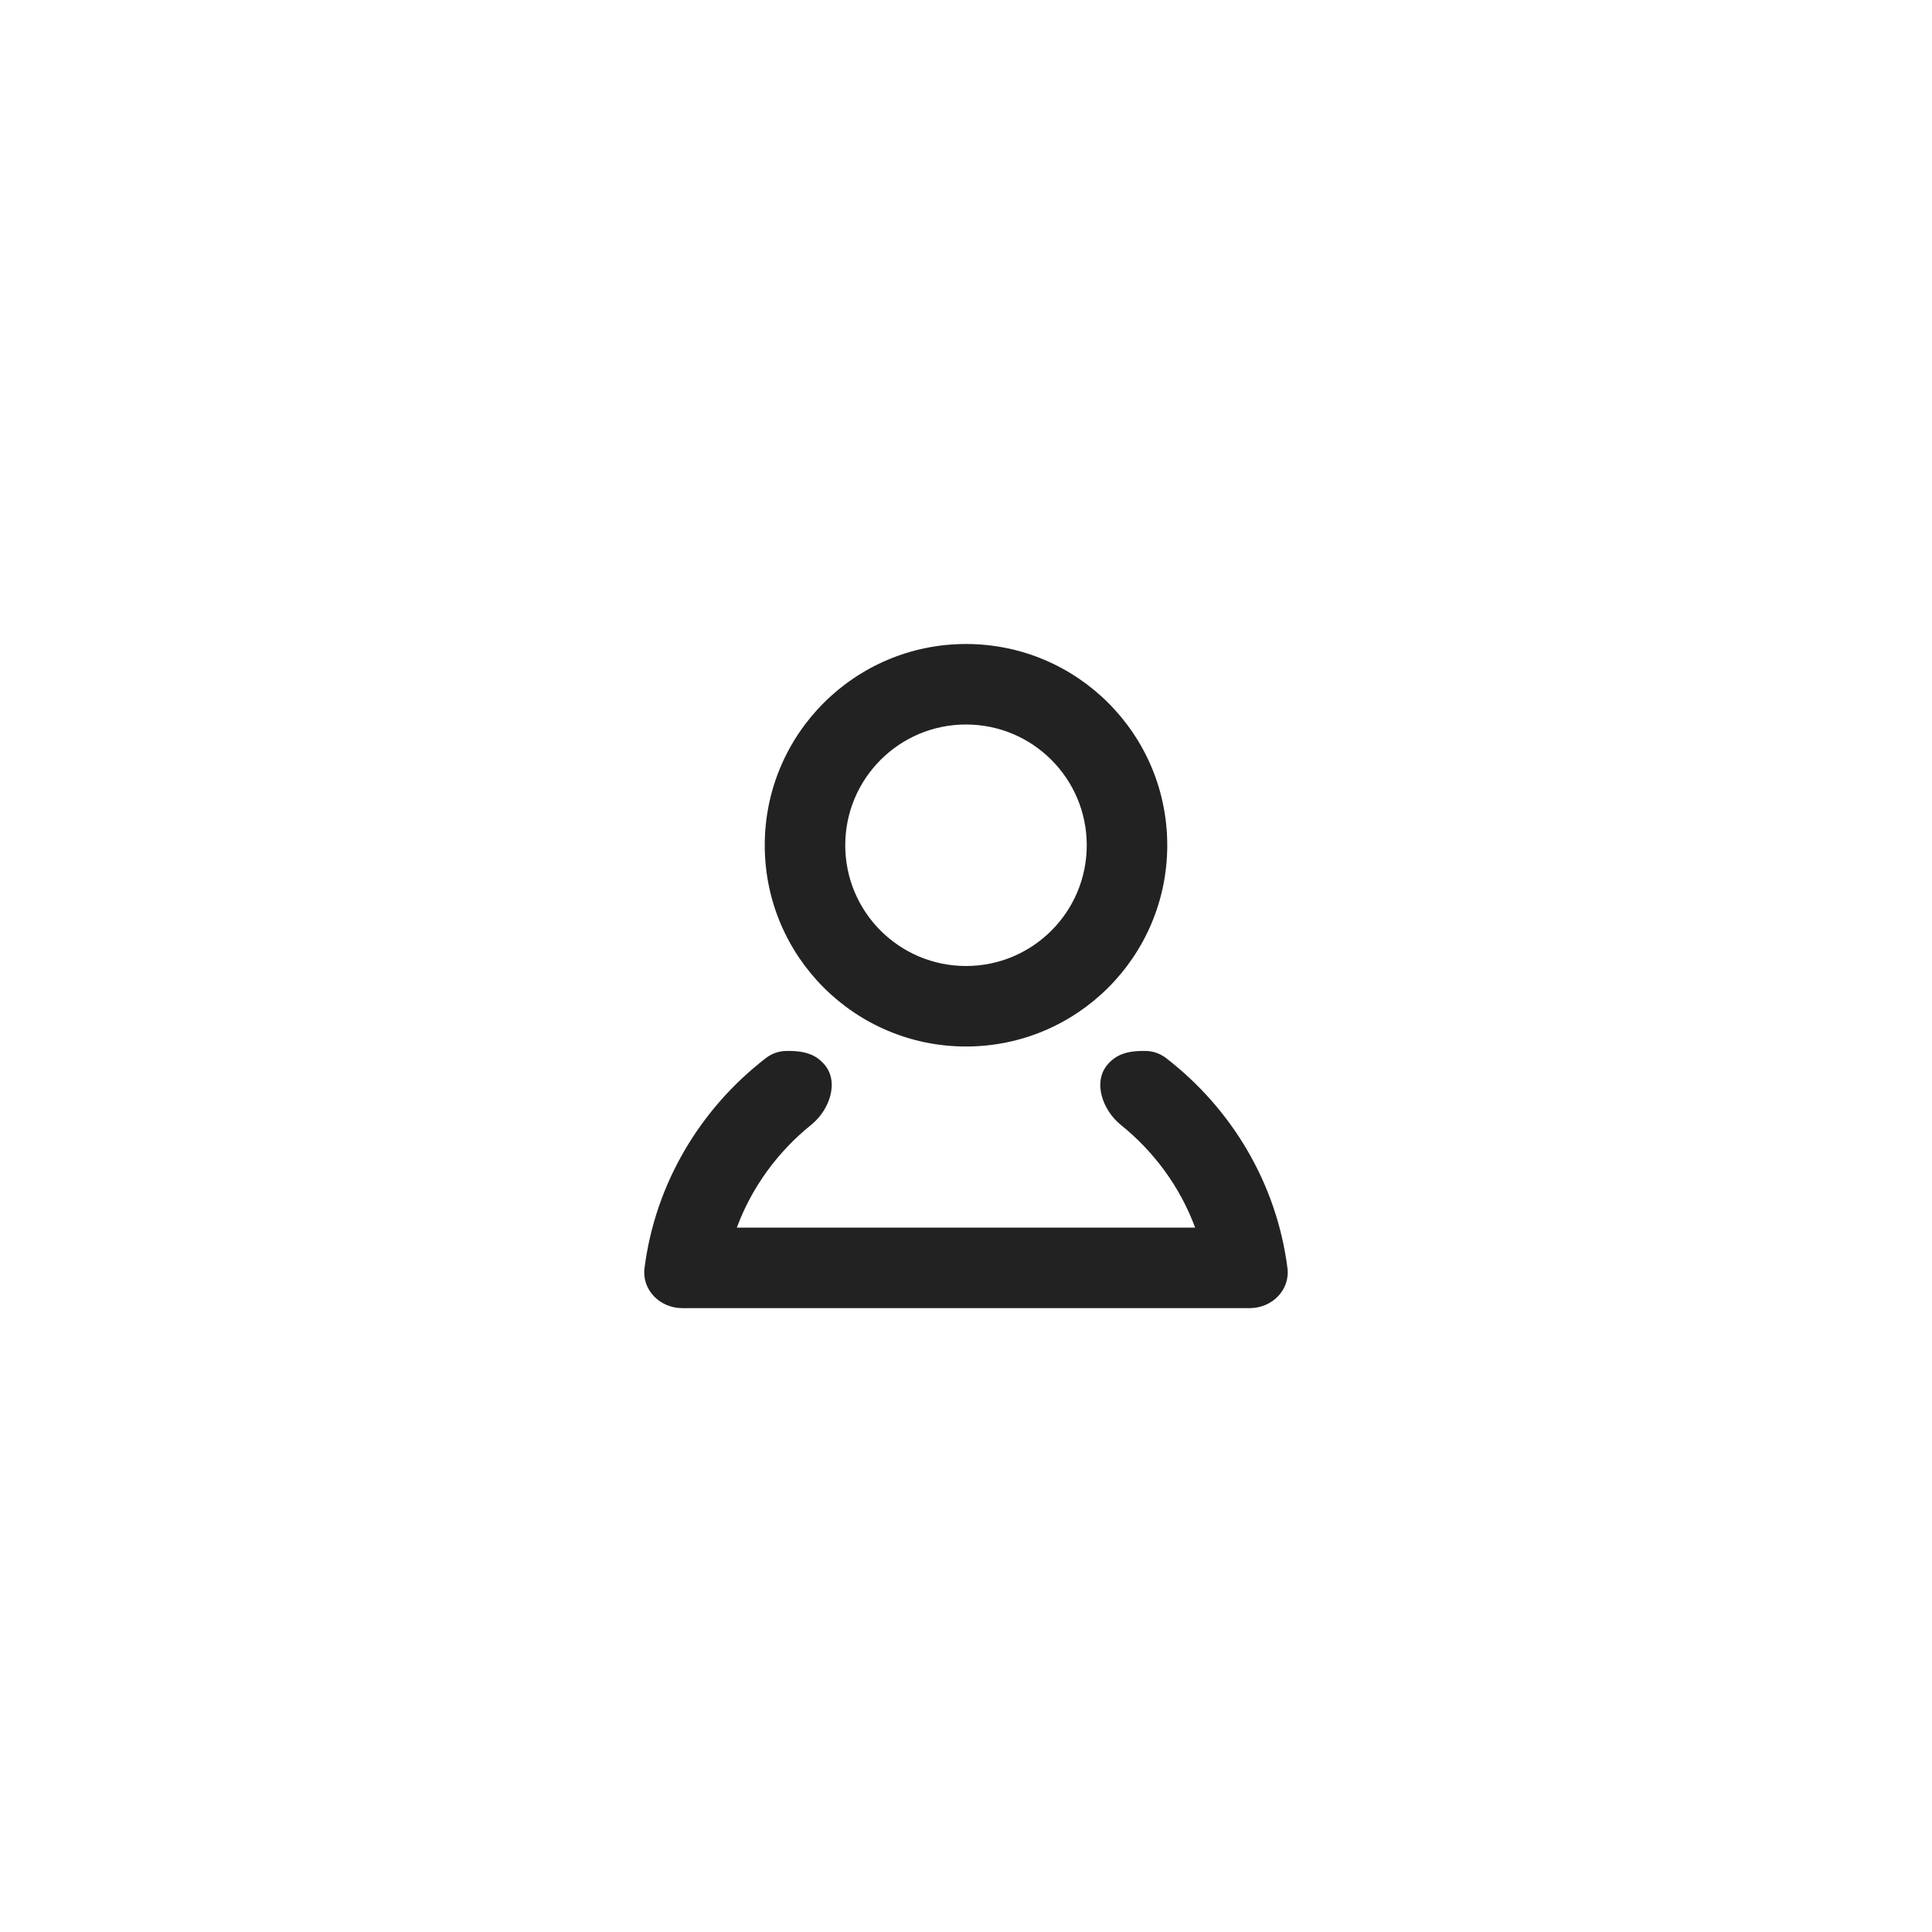 <svg viewBox="0 0 48 48" fill="none" xmlns="http://www.w3.org/2000/svg">
<path fill-rule="evenodd" clip-rule="evenodd" d="M27 21C27 22.657 25.657 24 24 24C22.343 24 21 22.657 21 21C21 19.343 22.343 18 24 18C25.657 18 27 19.343 27 21ZM29 21C29 23.761 26.762 26 24 26C21.239 26 19 23.761 19 21C19 18.239 21.239 16 24 16C26.762 16 29 18.239 29 21ZM19.025 26.29C19.163 26.183 19.331 26.118 19.505 26.112C20.016 26.095 20.276 26.214 20.475 26.439C20.861 26.875 20.608 27.582 20.154 27.946C19.322 28.616 18.678 29.497 18.306 30.5H29.693C29.322 29.497 28.678 28.616 27.846 27.947C27.393 27.582 27.14 26.875 27.525 26.439C27.724 26.214 27.984 26.095 28.495 26.112C28.669 26.118 28.837 26.184 28.975 26.291C30.596 27.543 31.715 29.393 31.986 31.502C32.057 32.05 31.602 32.5 31.05 32.5H16.949C16.397 32.5 15.943 32.05 16.013 31.502C16.284 29.393 17.403 27.542 19.025 26.29Z" fill="#222222"/>
</svg>
